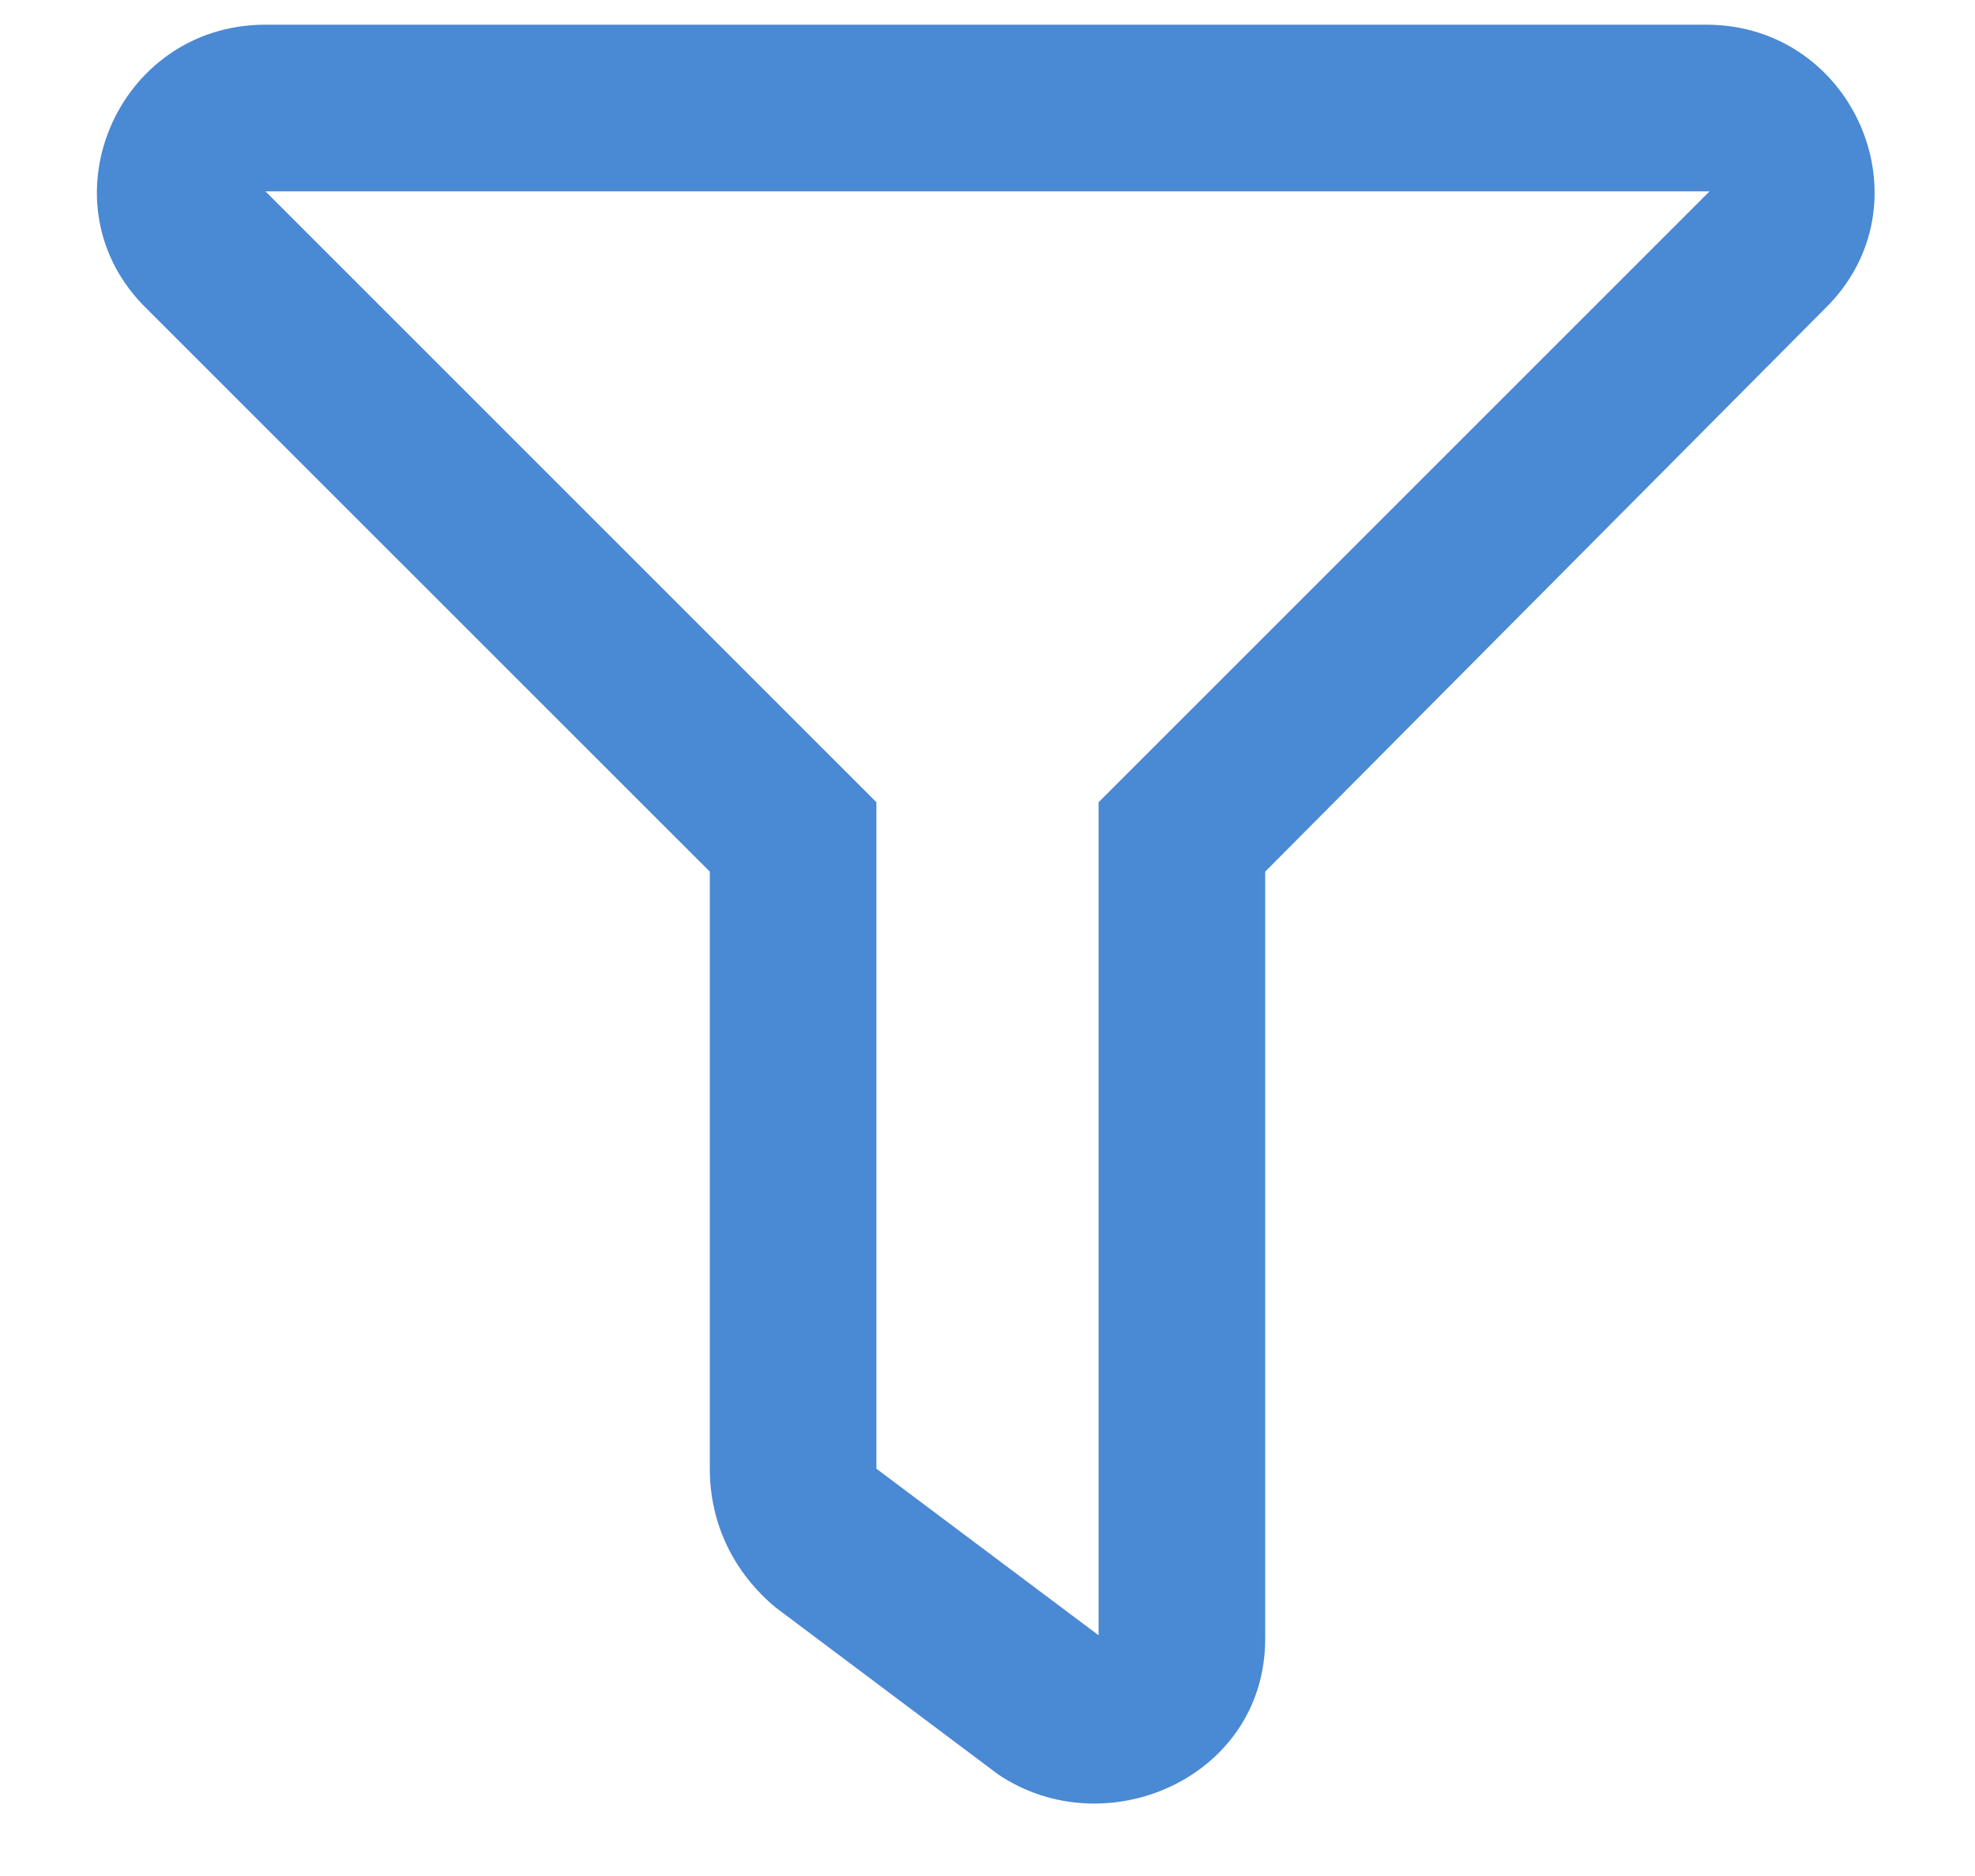 <svg width="20" height="19" viewBox="0 0 20 19" fill="none" xmlns="http://www.w3.org/2000/svg">
<path d="M17.277 0.25H2.688C1.176 0.25 0.402 2.078 1.492 3.133L7.188 8.828V14.875C7.188 15.438 7.434 15.93 7.855 16.281L10.105 17.969C11.195 18.707 12.812 18.004 12.812 16.598V8.828L18.473 3.133C19.562 2.078 18.789 0.25 17.277 0.25ZM11.125 8.125V16.562L8.875 14.875V8.125L2.688 1.938H17.312L11.125 8.125Z" fill="#4A89D3"/>
</svg>
